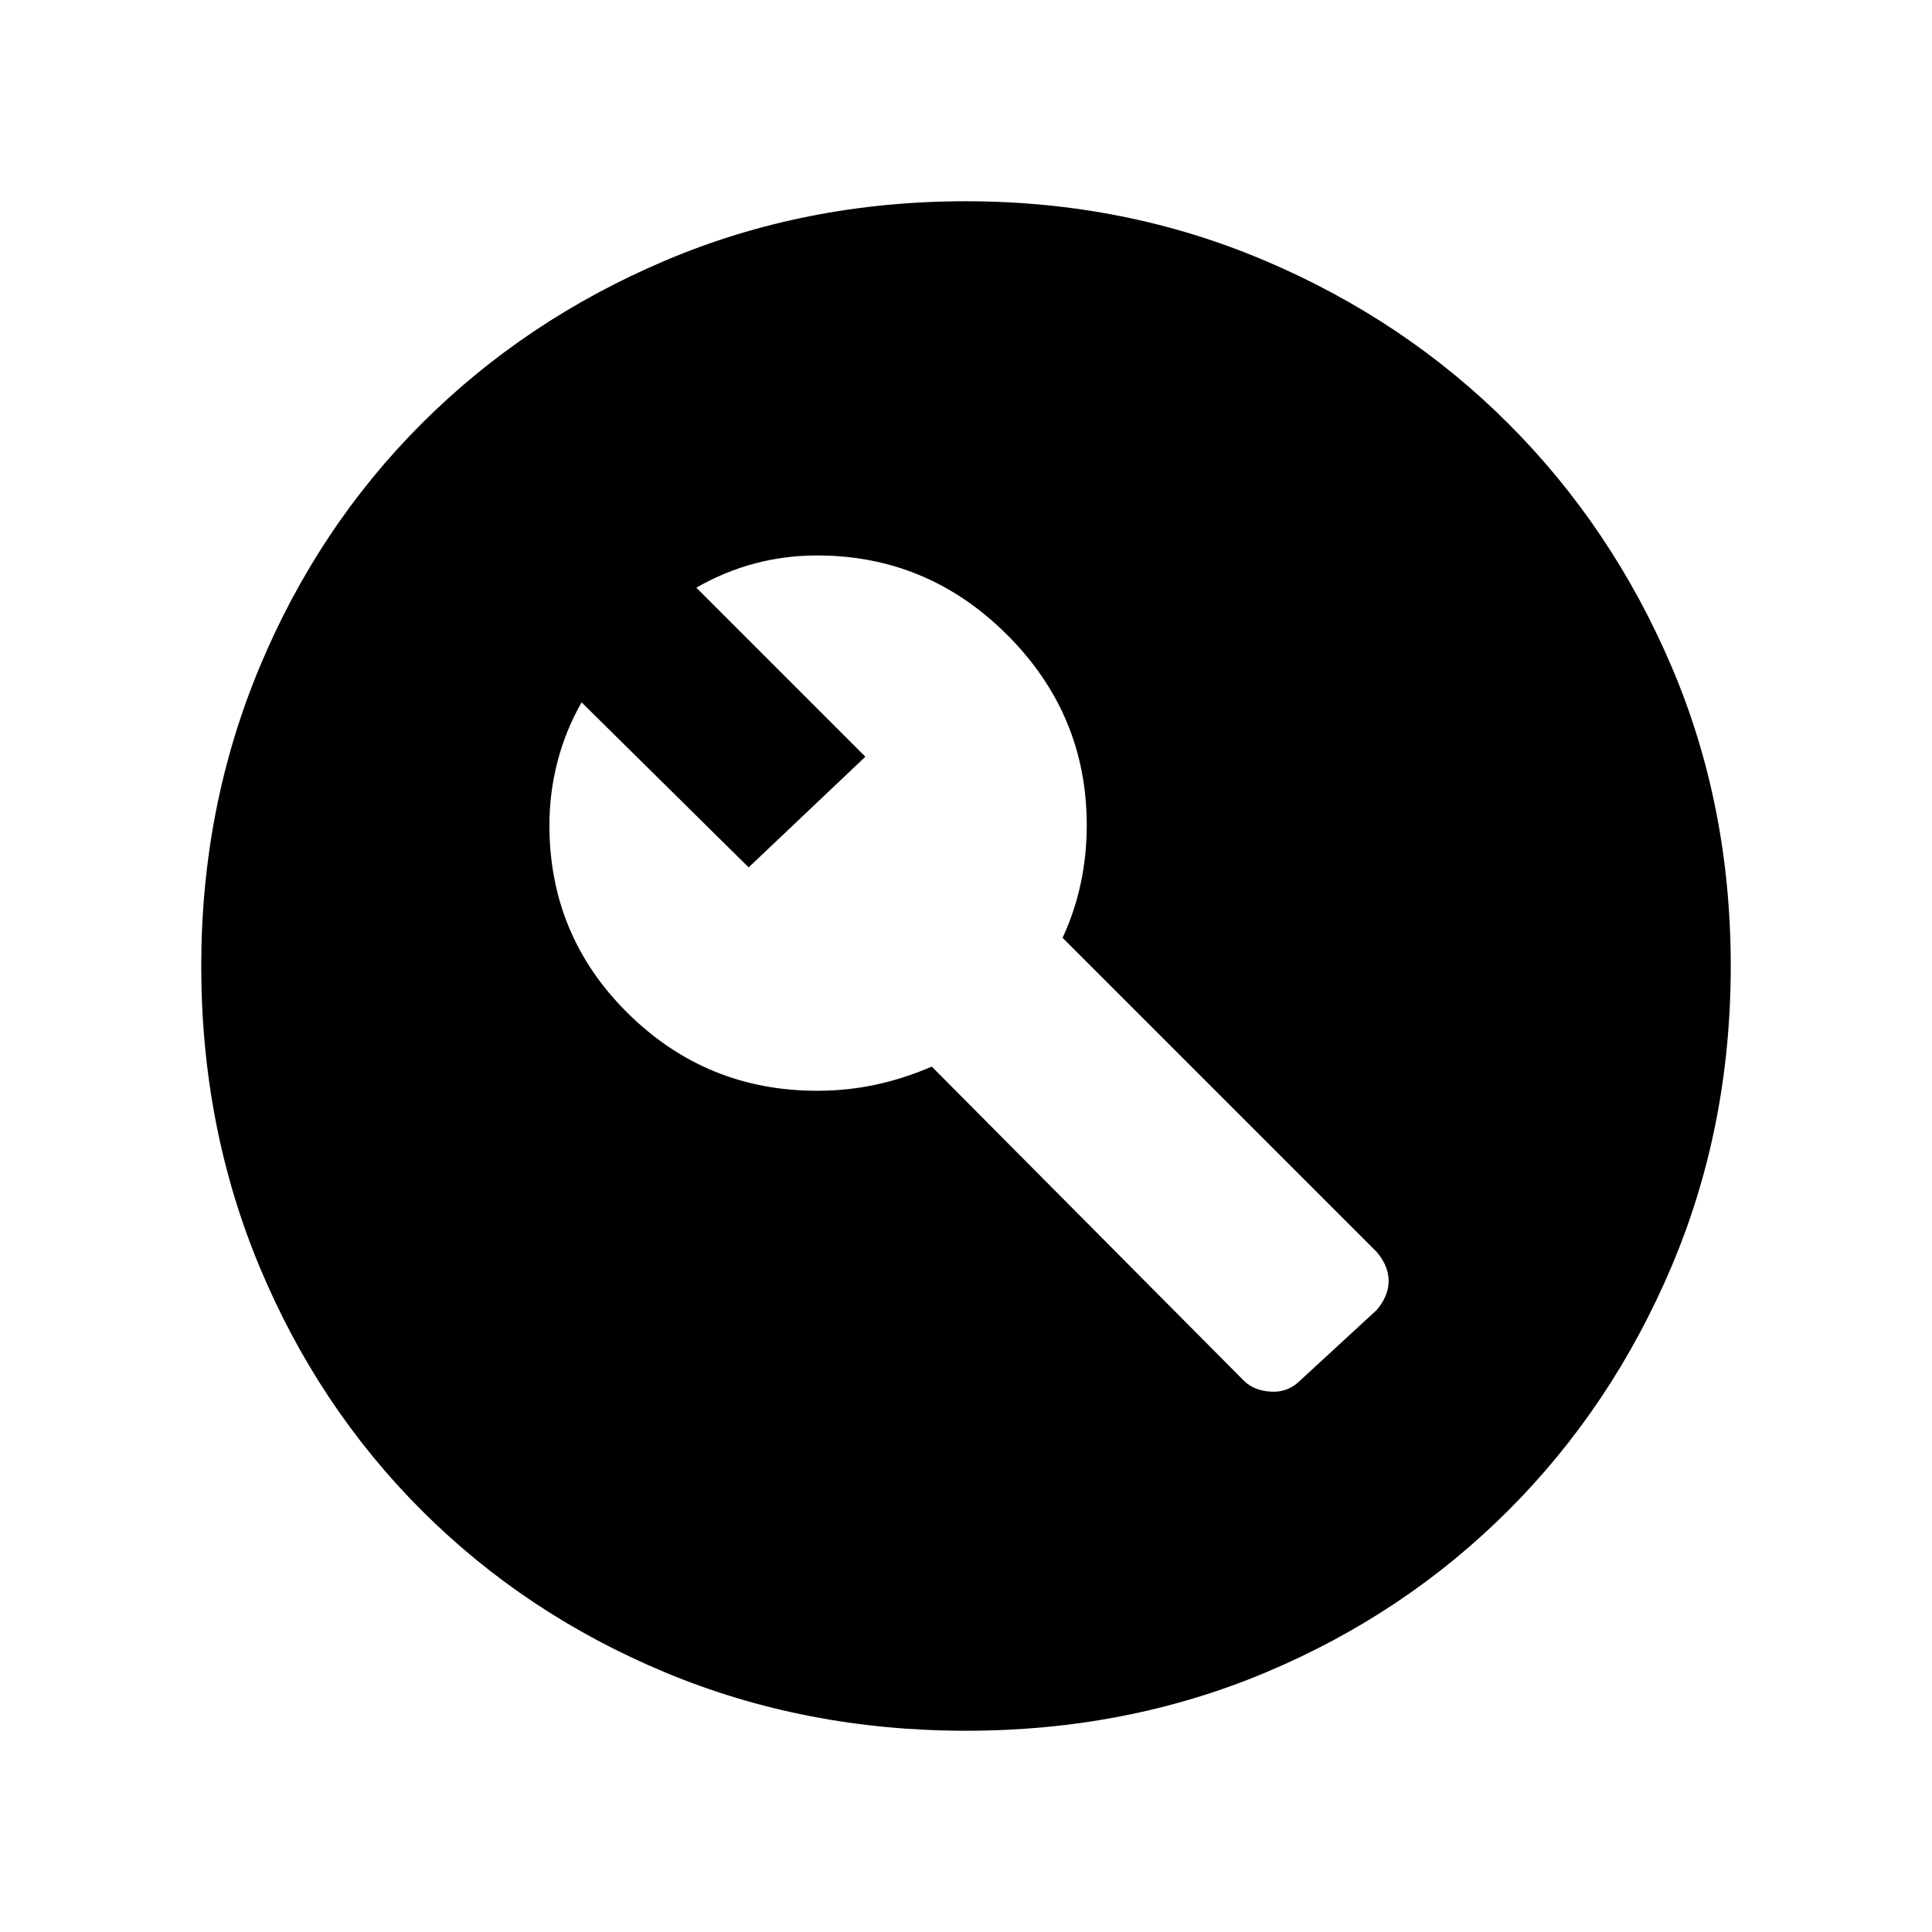 <svg xmlns="http://www.w3.org/2000/svg" height="48" width="48"><path d="M30.9 34.3Q31.15 34.55 31.575 34.575Q32 34.6 32.3 34.3L34.2 32.55Q34.5 32.2 34.5 31.825Q34.5 31.45 34.2 31.1L26.4 23.3Q26.7 22.65 26.85 21.95Q27 21.25 27 20.5Q27 17.75 25.025 15.775Q23.05 13.8 20.3 13.8Q19.5 13.8 18.75 14Q18 14.2 17.3 14.6L21.5 18.8L18.6 21.55L14.45 17.45Q14.05 18.15 13.85 18.925Q13.65 19.7 13.65 20.5Q13.65 23.25 15.6 25.175Q17.55 27.1 20.3 27.1Q21.05 27.1 21.75 26.95Q22.45 26.8 23.15 26.5ZM24 43Q20 43 16.525 41.55Q13.05 40.1 10.475 37.525Q7.9 34.95 6.45 31.475Q5 28 5 24Q5 20.05 6.45 16.575Q7.9 13.1 10.475 10.525Q13.05 7.95 16.525 6.475Q20 5 24 5Q27.95 5 31.425 6.475Q34.9 7.95 37.475 10.525Q40.05 13.1 41.525 16.55Q43 20 43 24Q43 28 41.525 31.475Q40.05 34.95 37.475 37.525Q34.9 40.1 31.45 41.55Q28 43 24 43Z"/></svg>